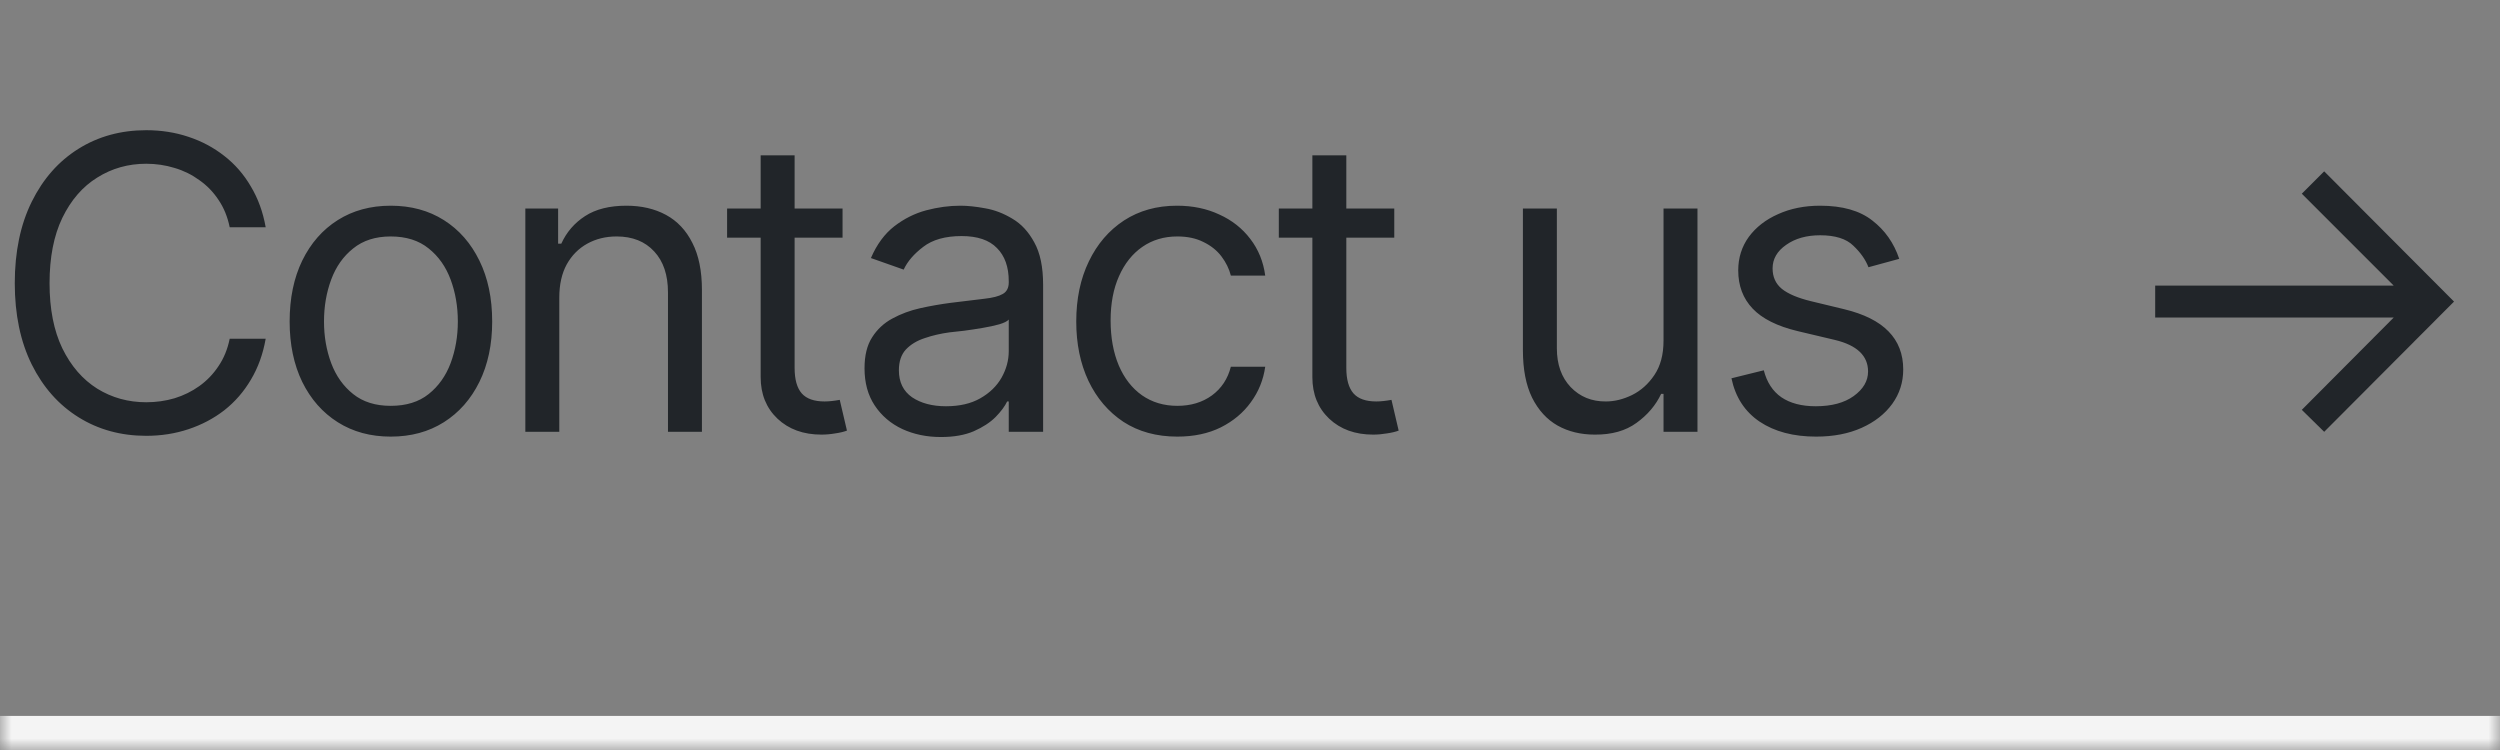 <svg width="110" height="33" viewBox="0 0 110 33" fill="none" xmlns="http://www.w3.org/2000/svg">
<rect x="0" y="0" width="110" height="33" fill="#808080" stroke="none"/>
<mask id="path-1-inside-1_20_2734" fill="white">
<path d="M0 0H110V33H0V0Z"/>
</mask>
<path d="M110 31.5H0V34.5H110V31.5Z" fill="#F4F4F4" mask="url(#path-1-inside-1_20_2734)"/>
<path d="M6.434 19.176C5.32 19.176 4.327 18.903 3.454 18.358C2.581 17.814 1.896 17.04 1.397 16.038C0.899 15.03 0.65 13.838 0.65 12.461C0.65 11.078 0.899 9.883 1.397 8.875C1.896 7.867 2.581 7.091 3.454 6.546C4.327 6.001 5.32 5.729 6.434 5.729C7.09 5.729 7.708 5.825 8.288 6.019C8.874 6.212 9.401 6.493 9.87 6.862C10.339 7.226 10.729 7.674 11.039 8.207C11.355 8.734 11.572 9.332 11.69 10H10.107C10.014 9.543 9.85 9.142 9.615 8.796C9.387 8.45 9.105 8.16 8.771 7.926C8.443 7.686 8.08 7.507 7.682 7.39C7.283 7.267 6.867 7.205 6.434 7.205C5.643 7.205 4.925 7.407 4.28 7.812C3.636 8.21 3.123 8.802 2.742 9.587C2.367 10.366 2.18 11.324 2.18 12.461C2.18 13.592 2.367 14.547 2.742 15.326C3.123 16.105 3.636 16.697 4.28 17.102C4.925 17.5 5.643 17.699 6.434 17.699C6.867 17.699 7.283 17.641 7.682 17.523C8.08 17.4 8.443 17.222 8.771 16.987C9.105 16.747 9.387 16.454 9.615 16.108C9.85 15.763 10.014 15.361 10.107 14.904H11.69C11.572 15.578 11.355 16.179 11.039 16.706C10.729 17.233 10.339 17.682 9.87 18.051C9.401 18.414 8.874 18.692 8.288 18.886C7.708 19.079 7.09 19.176 6.434 19.176ZM17.191 19.211C16.307 19.211 15.53 19 14.862 18.578C14.194 18.156 13.673 17.564 13.298 16.803C12.929 16.041 12.744 15.156 12.744 14.148C12.744 13.123 12.929 12.229 13.298 11.468C13.673 10.7 14.194 10.105 14.862 9.684C15.53 9.262 16.307 9.051 17.191 9.051C18.082 9.051 18.861 9.262 19.529 9.684C20.197 10.105 20.719 10.7 21.094 11.468C21.469 12.229 21.656 13.123 21.656 14.148C21.656 15.156 21.469 16.041 21.094 16.803C20.719 17.564 20.197 18.156 19.529 18.578C18.861 19 18.082 19.211 17.191 19.211ZM17.191 17.857C17.871 17.857 18.428 17.685 18.861 17.339C19.295 16.993 19.617 16.539 19.828 15.977C20.039 15.408 20.145 14.799 20.145 14.148C20.145 13.486 20.039 12.871 19.828 12.303C19.617 11.734 19.295 11.277 18.861 10.932C18.428 10.58 17.871 10.404 17.191 10.404C16.523 10.404 15.973 10.58 15.539 10.932C15.105 11.277 14.783 11.734 14.572 12.303C14.361 12.871 14.256 13.486 14.256 14.148C14.256 14.799 14.361 15.408 14.572 15.977C14.783 16.539 15.105 16.993 15.539 17.339C15.973 17.685 16.523 17.857 17.191 17.857ZM24.609 13.094V19H23.115V9.174H24.557V10.721H24.697C24.926 10.217 25.274 9.812 25.743 9.508C26.212 9.203 26.818 9.051 27.562 9.051C28.225 9.051 28.805 9.186 29.303 9.455C29.801 9.725 30.188 10.135 30.463 10.685C30.744 11.23 30.885 11.922 30.885 12.76V19H29.391V12.865C29.391 12.098 29.189 11.497 28.784 11.063C28.38 10.624 27.829 10.404 27.132 10.404C26.651 10.404 26.221 10.51 25.84 10.721C25.459 10.932 25.157 11.236 24.935 11.635C24.718 12.033 24.609 12.52 24.609 13.094ZM37.072 9.174V10.457H31.992V9.174H37.072ZM33.469 6.836H34.963V16.188C34.963 16.697 35.068 17.072 35.279 17.312C35.49 17.547 35.824 17.664 36.281 17.664C36.381 17.664 36.483 17.658 36.589 17.646C36.7 17.635 36.82 17.617 36.949 17.594L37.266 18.947C37.125 19 36.952 19.041 36.747 19.07C36.548 19.105 36.346 19.123 36.141 19.123C35.35 19.123 34.705 18.889 34.207 18.42C33.715 17.951 33.469 17.342 33.469 16.592V6.836ZM41.397 19.229C40.775 19.229 40.21 19.111 39.7 18.877C39.19 18.637 38.786 18.291 38.487 17.84C38.188 17.389 38.039 16.844 38.039 16.205C38.039 15.643 38.15 15.188 38.373 14.843C38.596 14.491 38.892 14.216 39.261 14.017C39.636 13.812 40.046 13.659 40.491 13.56C40.942 13.46 41.397 13.381 41.853 13.322C42.451 13.246 42.935 13.188 43.304 13.146C43.679 13.105 43.951 13.035 44.121 12.935C44.297 12.836 44.385 12.666 44.385 12.426V12.373C44.385 11.746 44.212 11.26 43.866 10.914C43.526 10.562 43.008 10.387 42.31 10.387C41.596 10.387 41.033 10.545 40.623 10.861C40.213 11.172 39.926 11.506 39.762 11.863L38.32 11.354C38.578 10.756 38.921 10.29 39.349 9.956C39.782 9.622 40.251 9.388 40.755 9.253C41.265 9.118 41.766 9.051 42.258 9.051C42.574 9.051 42.938 9.089 43.348 9.165C43.758 9.235 44.156 9.388 44.543 9.622C44.935 9.851 45.258 10.199 45.51 10.668C45.768 11.131 45.897 11.752 45.897 12.531V19H44.385V17.664H44.315C44.215 17.875 44.045 18.104 43.805 18.35C43.565 18.59 43.245 18.798 42.847 18.974C42.454 19.144 41.971 19.229 41.397 19.229ZM41.625 17.875C42.223 17.875 42.727 17.758 43.137 17.523C43.547 17.289 43.857 16.987 44.068 16.618C44.279 16.243 44.385 15.854 44.385 15.449V14.06C44.32 14.137 44.18 14.207 43.963 14.271C43.752 14.33 43.506 14.383 43.225 14.43C42.949 14.477 42.68 14.518 42.416 14.553C42.152 14.582 41.941 14.605 41.783 14.623C41.391 14.676 41.024 14.761 40.685 14.878C40.345 14.989 40.069 15.156 39.858 15.379C39.653 15.602 39.551 15.906 39.551 16.293C39.551 16.814 39.744 17.21 40.131 17.48C40.523 17.743 41.022 17.875 41.625 17.875ZM51.803 19.211C50.889 19.211 50.098 18.994 49.43 18.561C48.768 18.121 48.255 17.52 47.892 16.759C47.534 15.997 47.355 15.127 47.355 14.148C47.355 13.146 47.54 12.265 47.909 11.503C48.278 10.735 48.794 10.135 49.456 9.701C50.124 9.268 50.9 9.051 51.785 9.051C52.477 9.051 53.098 9.18 53.648 9.438C54.205 9.689 54.659 10.047 55.011 10.51C55.368 10.973 55.588 11.512 55.67 12.127H54.158C54.082 11.828 53.944 11.547 53.745 11.283C53.546 11.02 53.282 10.809 52.954 10.65C52.632 10.486 52.248 10.404 51.803 10.404C51.217 10.404 50.704 10.557 50.265 10.861C49.825 11.166 49.482 11.597 49.236 12.153C48.99 12.704 48.867 13.352 48.867 14.096C48.867 14.852 48.987 15.514 49.227 16.082C49.468 16.645 49.808 17.081 50.247 17.392C50.692 17.702 51.211 17.857 51.803 17.857C52.395 17.857 52.901 17.705 53.323 17.4C53.745 17.09 54.023 16.668 54.158 16.135H55.67C55.588 16.715 55.377 17.236 55.037 17.699C54.703 18.162 54.261 18.531 53.71 18.807C53.165 19.076 52.529 19.211 51.803 19.211ZM61.348 9.174V10.457H56.268V9.174H61.348ZM57.744 6.836H59.238V16.188C59.238 16.697 59.344 17.072 59.555 17.312C59.766 17.547 60.1 17.664 60.557 17.664C60.656 17.664 60.759 17.658 60.864 17.646C60.976 17.635 61.096 17.617 61.225 17.594L61.541 18.947C61.4 19 61.227 19.041 61.023 19.07C60.823 19.105 60.621 19.123 60.416 19.123C59.625 19.123 58.98 18.889 58.482 18.42C57.99 17.951 57.744 17.342 57.744 16.592V6.836ZM73.195 14.992V9.174H74.689V19H73.195V17.33H73.09C72.856 17.828 72.495 18.253 72.009 18.605C71.528 18.956 70.916 19.129 70.172 19.123C69.557 19.123 69.012 18.991 68.537 18.727C68.062 18.458 67.688 18.048 67.412 17.497C67.143 16.946 67.008 16.252 67.008 15.414V9.174H68.502V15.326C68.502 16.035 68.704 16.604 69.108 17.031C69.519 17.459 70.037 17.67 70.664 17.664C71.039 17.664 71.42 17.57 71.807 17.383C72.199 17.189 72.527 16.896 72.791 16.504C73.061 16.105 73.195 15.602 73.195 14.992ZM83.566 11.389L82.213 11.758C82.084 11.424 81.861 11.107 81.545 10.809C81.234 10.504 80.748 10.352 80.086 10.352C79.488 10.352 78.99 10.492 78.592 10.773C78.193 11.049 77.994 11.395 77.994 11.81C77.994 12.185 78.129 12.484 78.398 12.707C78.674 12.93 79.102 13.111 79.682 13.252L81.141 13.604C82.014 13.815 82.664 14.14 83.092 14.579C83.525 15.019 83.742 15.578 83.742 16.258C83.742 16.82 83.581 17.324 83.259 17.77C82.936 18.215 82.488 18.566 81.914 18.824C81.34 19.082 80.672 19.211 79.91 19.211C78.908 19.211 78.079 18.991 77.423 18.552C76.772 18.112 76.359 17.477 76.184 16.645L77.607 16.293C77.742 16.82 78 17.216 78.381 17.48C78.768 17.743 79.272 17.875 79.893 17.875C80.59 17.875 81.147 17.726 81.562 17.427C81.984 17.122 82.195 16.762 82.195 16.346C82.195 15.654 81.709 15.191 80.736 14.957L79.102 14.57C78.199 14.354 77.537 14.023 77.115 13.577C76.693 13.132 76.482 12.572 76.482 11.898C76.482 11.342 76.638 10.85 76.948 10.422C77.265 9.994 77.695 9.66 78.24 9.42C78.785 9.174 79.4 9.051 80.086 9.051C81.064 9.051 81.829 9.268 82.38 9.701C82.936 10.129 83.332 10.691 83.566 11.389Z" fill="#212529"/>
<path d="M102.264 19L101.279 18.033L105.322 13.973H94.828V12.566H105.322L101.279 8.523L102.264 7.539L107.977 13.27L102.264 19Z" fill="#212529"/>
</svg>
